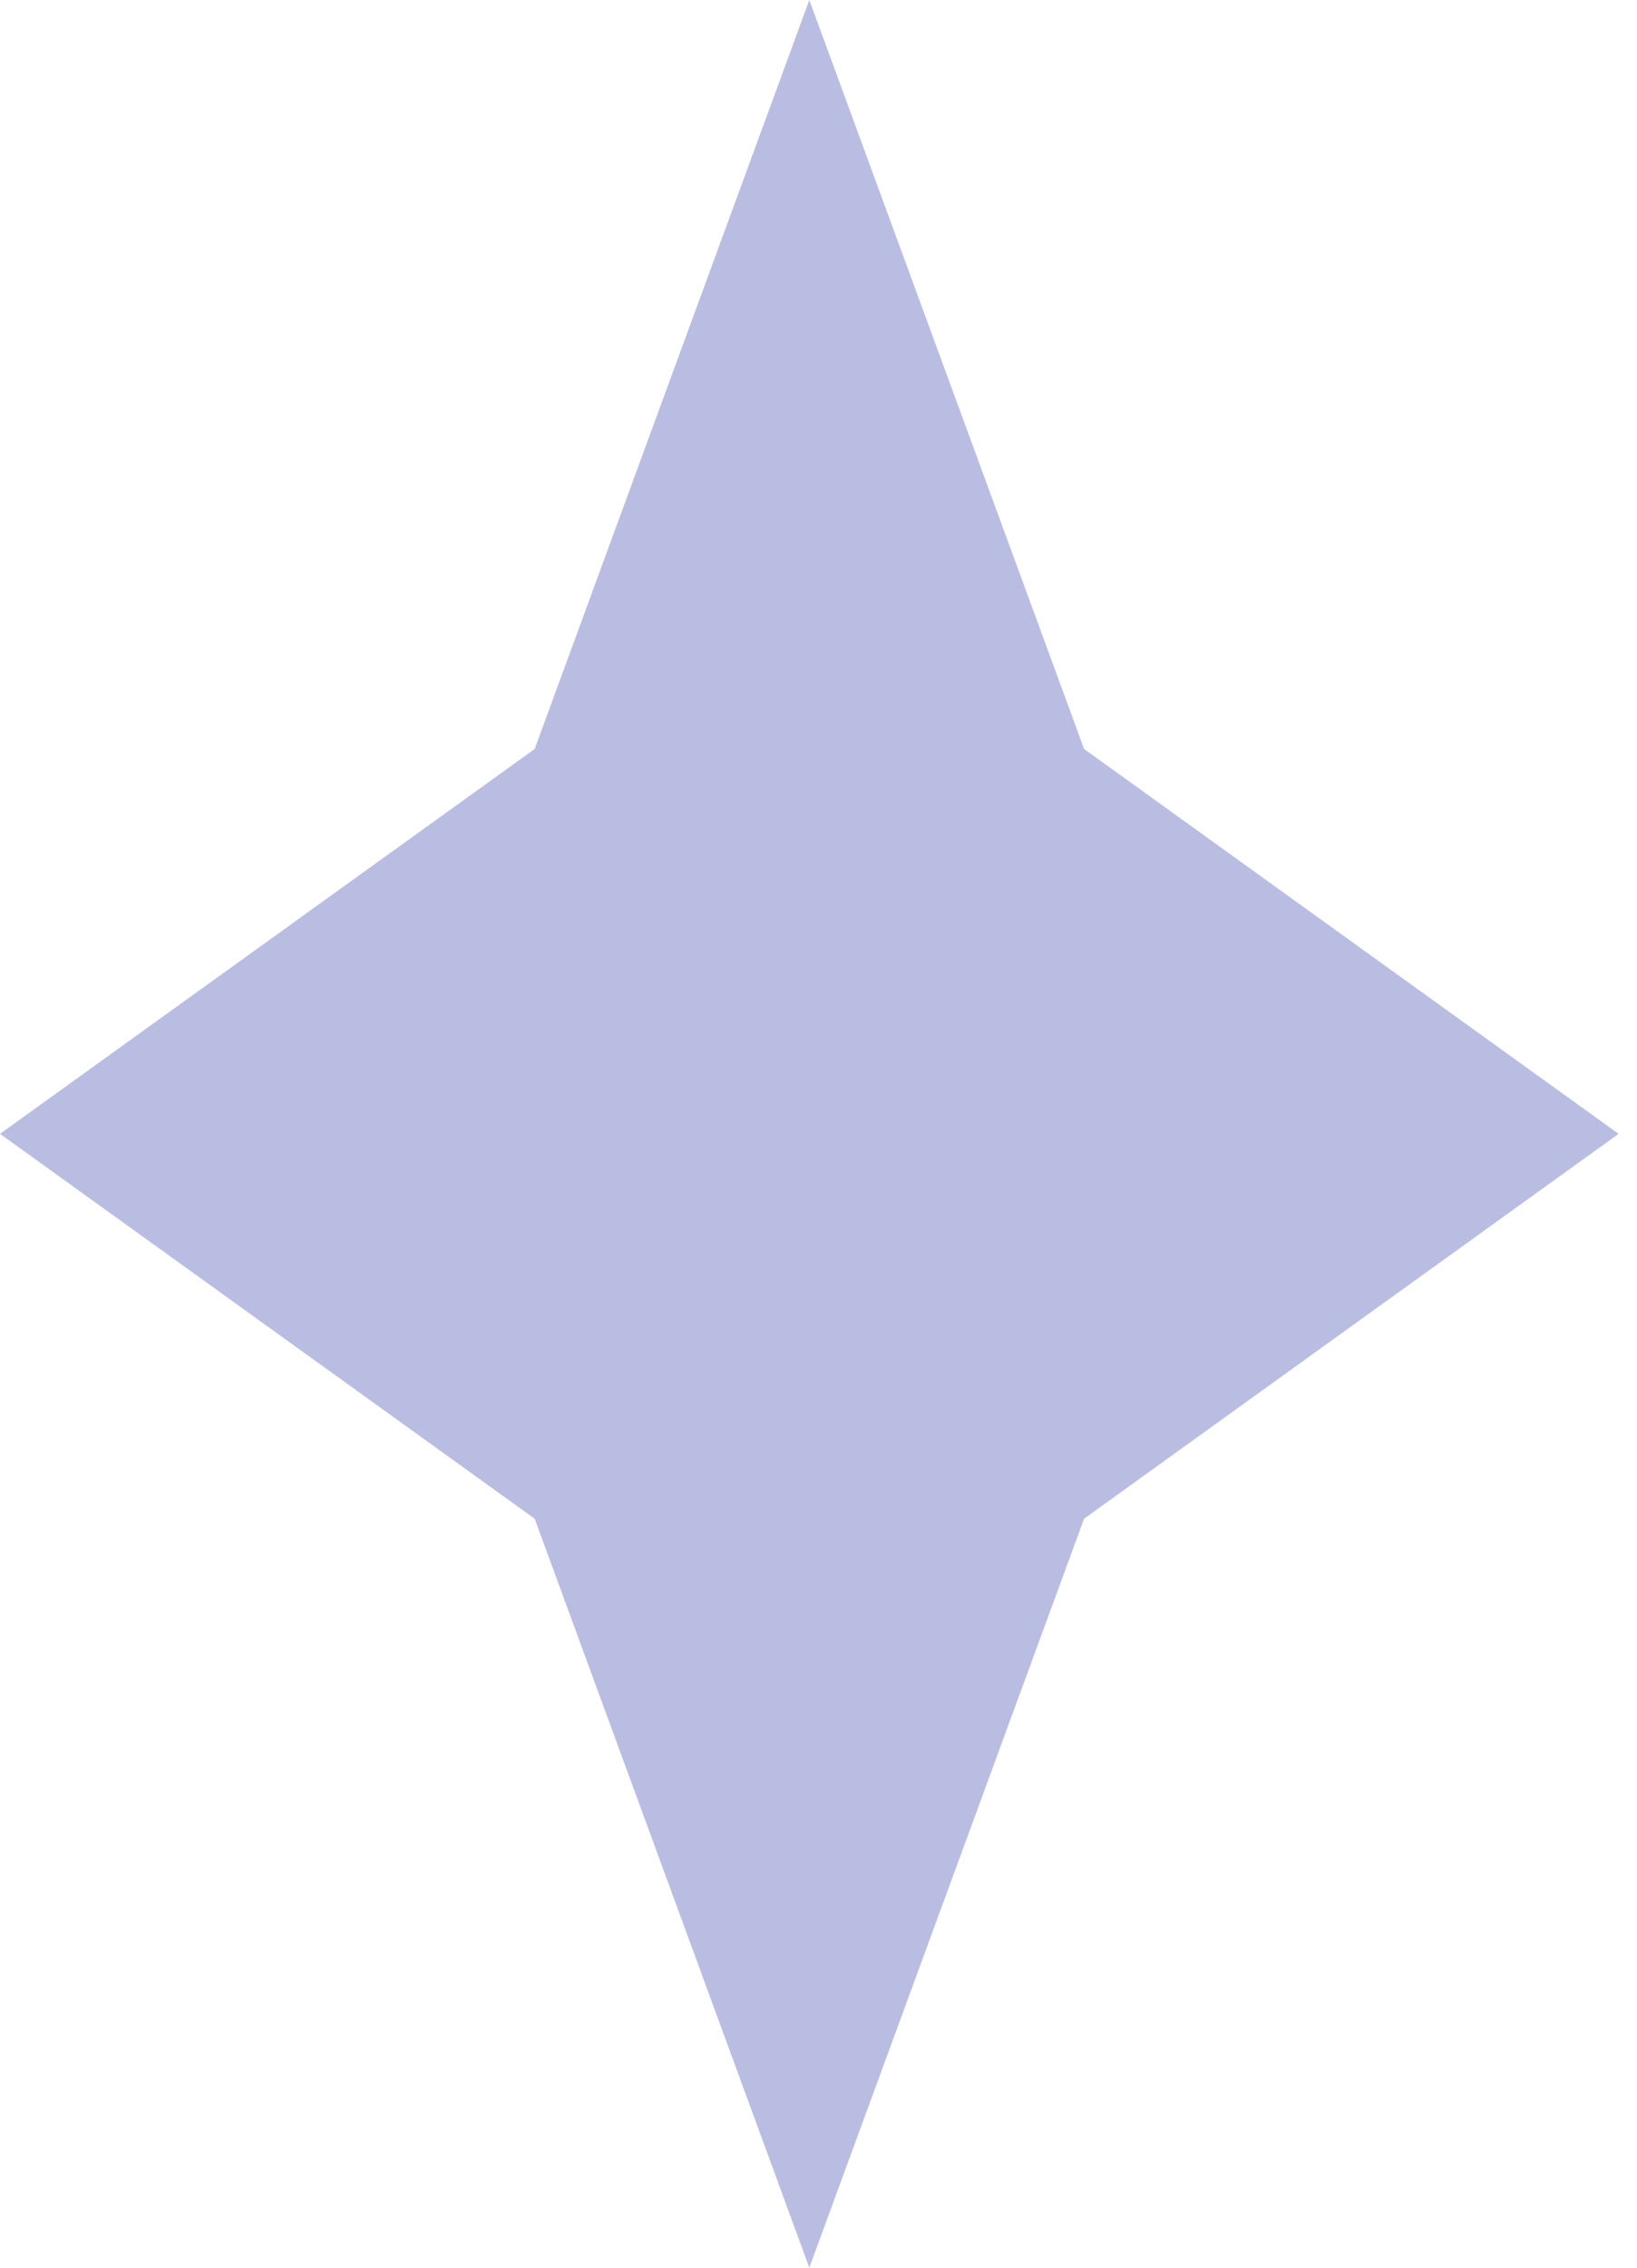 <svg width="13" height="18" viewBox="0 0 13 18" fill="none" xmlns="http://www.w3.org/2000/svg">
<path d="M6.427 0L8.609 5.945L12.854 9L8.609 12.055L6.427 18L4.246 12.055L0 9L4.246 5.945L6.427 0Z" fill="#BABDE2"/>
</svg>
